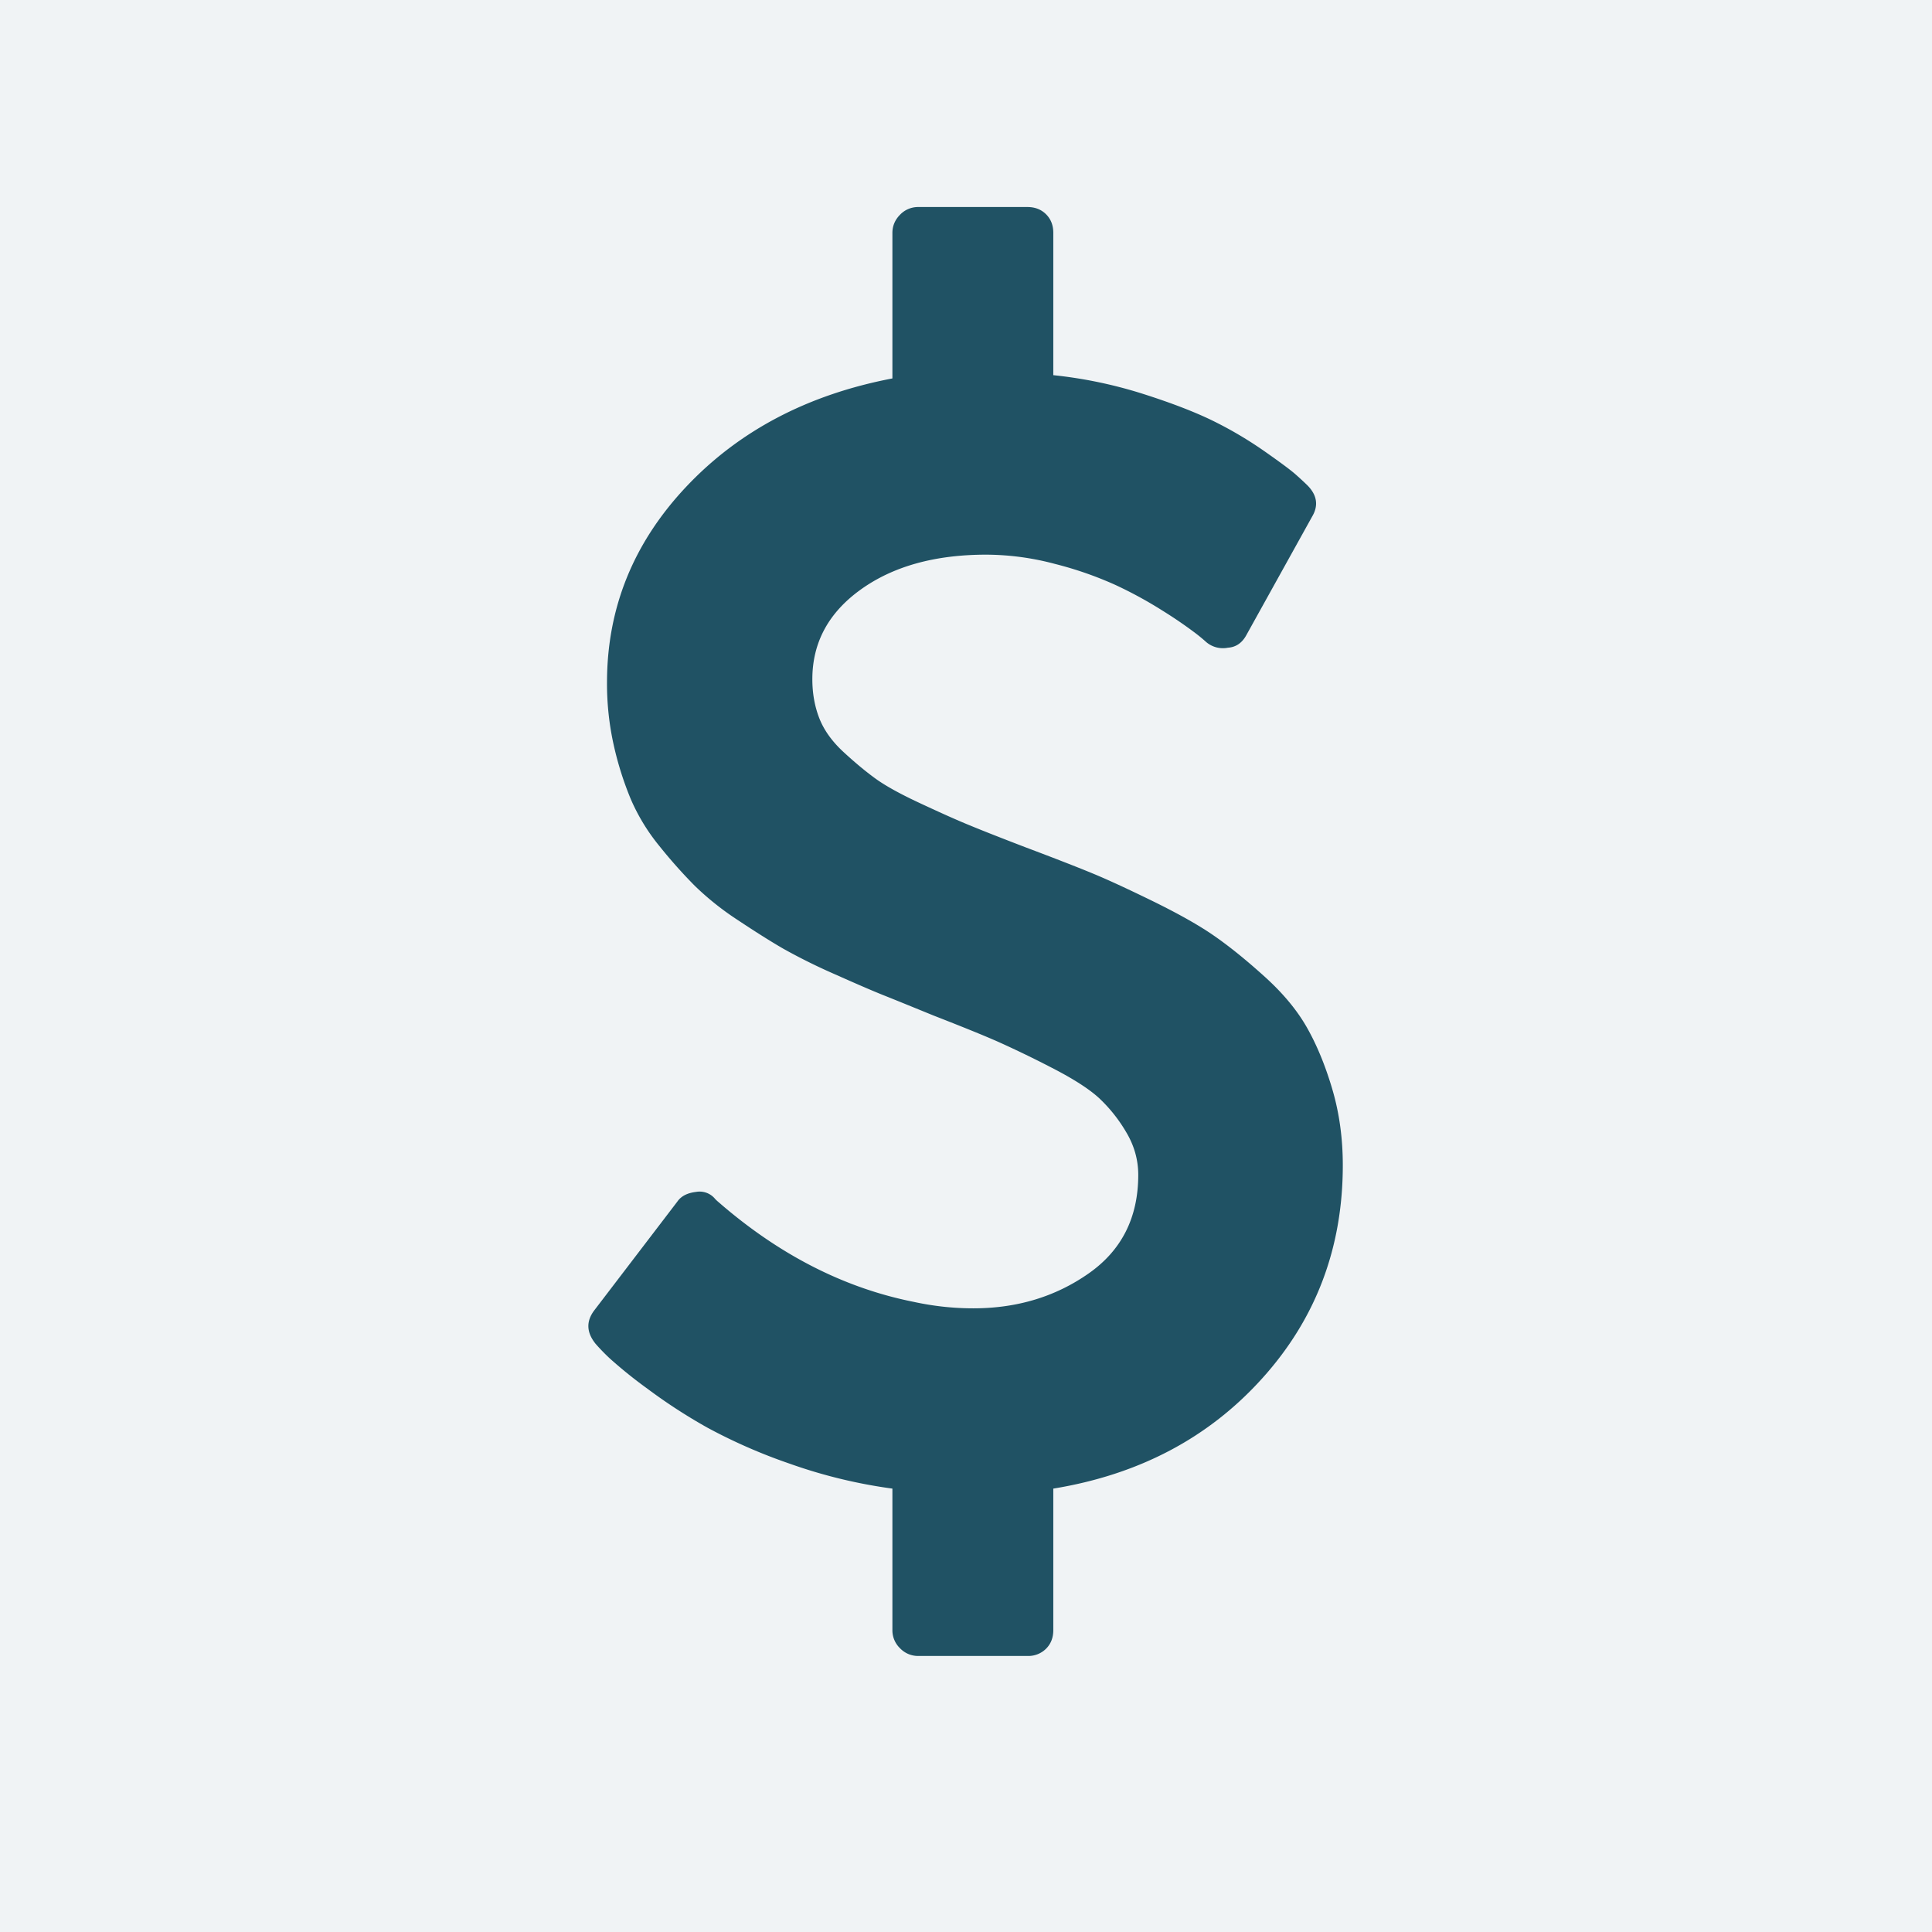 <svg xmlns="http://www.w3.org/2000/svg" width="32" height="32" viewBox="0 0 32 32">
    <g fill="none" fill-rule="evenodd">
        <path fill="#FFF" d="M-667-300H503v8552H-667z"/>
        <path fill="#F0F3F5" d="M-667-124H503v708H-667z"/>
        <path fill="#205264" d="M22.241 19.3c0 1.365-.444 2.542-1.333 3.528-.888.987-2.042 1.596-3.462 1.828V27c0 .125-.04.228-.12.308a.417.417 0 0 1-.308.12H15.21a.412.412 0 0 1-.302-.127.412.412 0 0 1-.127-.301v-2.344a8.441 8.441 0 0 1-1.707-.415 8.993 8.993 0 0 1-1.36-.596 9.017 9.017 0 0 1-.99-.643 7.646 7.646 0 0 1-.624-.502 3.407 3.407 0 0 1-.234-.241c-.152-.188-.16-.37-.027-.55l1.38-1.807c.062-.09.165-.143.308-.16a.332.332 0 0 1 .321.12l.027.026c1.009.884 2.094 1.442 3.254 1.674.33.072.661.108.992.108.723 0 1.359-.192 1.908-.576.55-.384.824-.929.824-1.634 0-.25-.067-.487-.201-.71a2.511 2.511 0 0 0-.449-.563c-.165-.151-.426-.319-.783-.502a17.873 17.873 0 0 0-.884-.428c-.232-.103-.59-.248-1.072-.436-.348-.142-.622-.254-.823-.334-.201-.08-.476-.2-.824-.355a9.746 9.746 0 0 1-.837-.415c-.21-.121-.462-.28-.757-.476a4.718 4.718 0 0 1-.716-.57 8.331 8.331 0 0 1-.583-.655 3.28 3.28 0 0 1-.475-.777 5.363 5.363 0 0 1-.282-.89 4.654 4.654 0 0 1-.113-1.045c0-1.233.437-2.313 1.312-3.242.875-.928 2.013-1.526 3.415-1.794v-2.41c0-.117.043-.217.127-.302a.412.412 0 0 1 .302-.127h1.808c.125 0 .228.04.308.12.08.08.12.183.12.308v2.357a7.448 7.448 0 0 1 1.48.308c.478.152.866.302 1.166.449.299.147.582.315.85.502.268.188.442.317.522.389.08.071.148.134.201.187.152.16.174.33.067.509l-1.085 1.955c-.071.134-.174.206-.308.215a.427.427 0 0 1-.361-.094 2.752 2.752 0 0 0-.195-.16 7.316 7.316 0 0 0-.522-.356 6.912 6.912 0 0 0-.783-.428 5.982 5.982 0 0 0-.998-.348 4.468 4.468 0 0 0-1.145-.155c-.848 0-1.54.192-2.076.576-.536.384-.804.88-.804 1.487 0 .232.038.446.114.643.076.196.208.382.395.556.188.174.364.321.53.442.164.12.414.259.75.415.334.156.604.277.81.361.205.085.517.208.937.369.473.178.835.319 1.085.422.25.102.59.259 1.018.468.428.21.765.4 1.01.57.246.17.523.392.831.67.308.276.545.56.71.85.165.29.306.631.422 1.024.116.393.174.813.174 1.26z"/>
    </g>
</svg>
